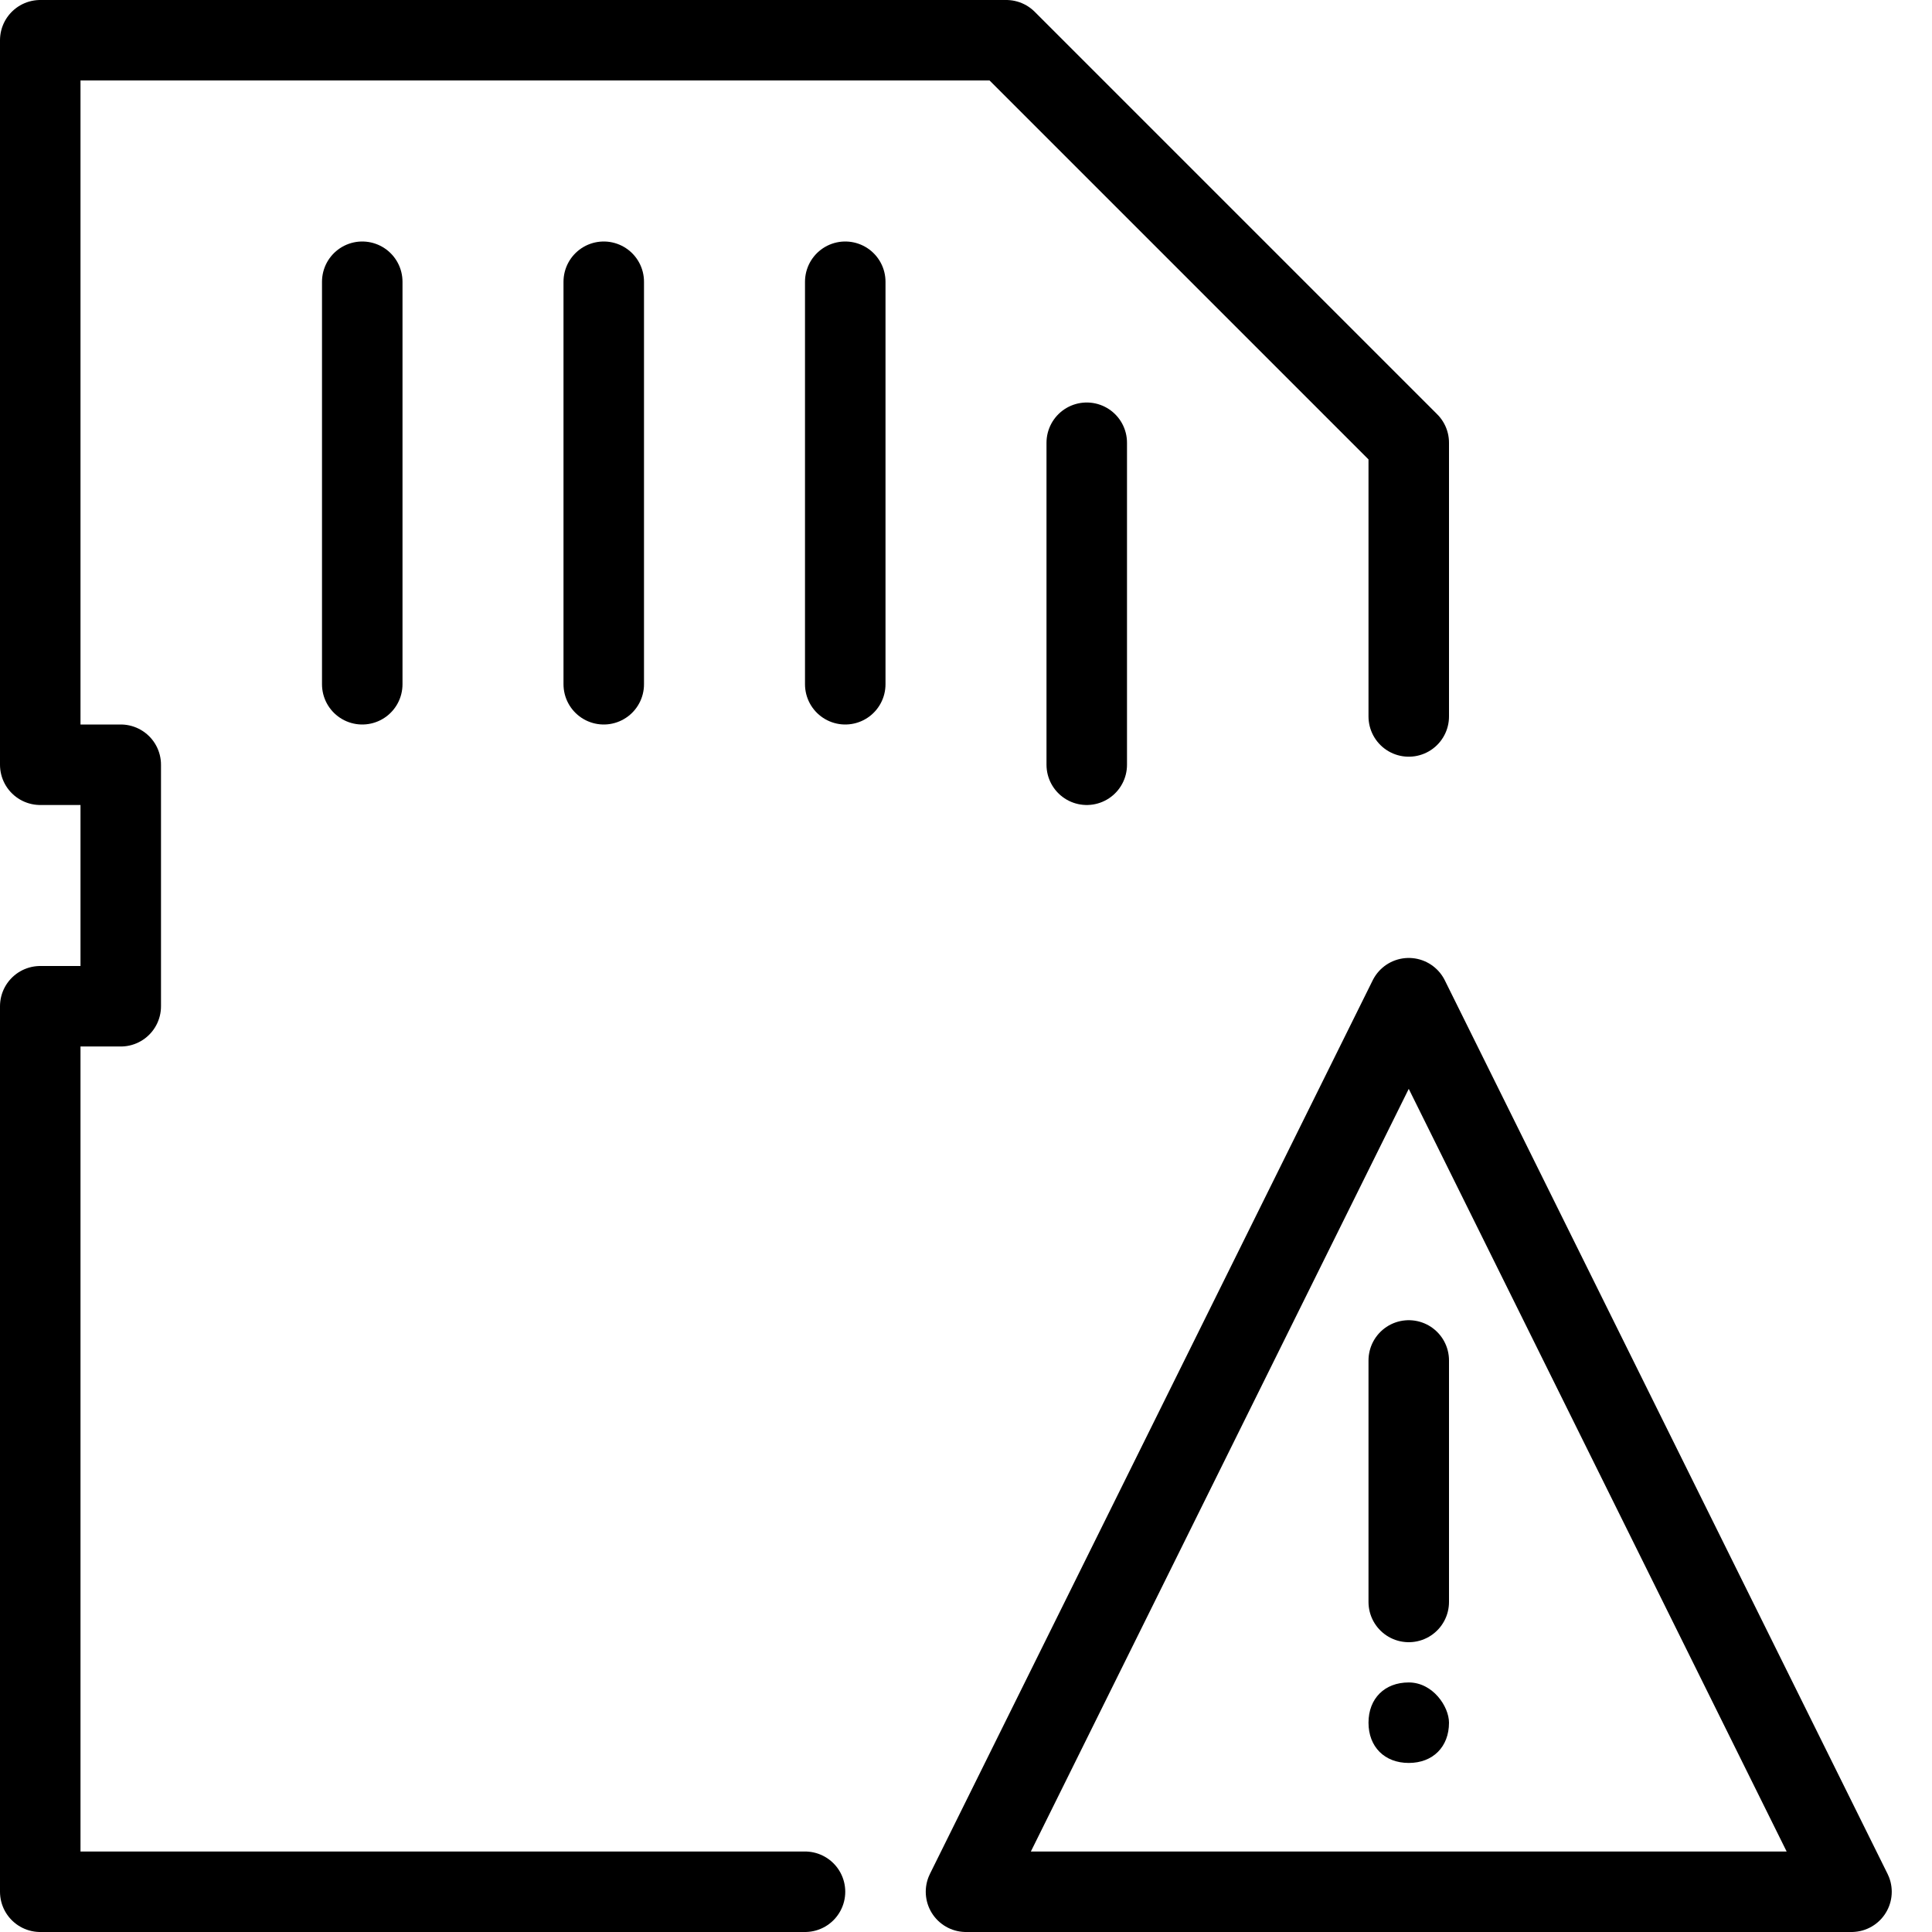 <?xml version="1.0" encoding="utf-8"?>
<!-- Generator: Adobe Illustrator 19.2.0, SVG Export Plug-In . SVG Version: 6.00 Build 0)  -->
<svg version="1.1" id="Layer_1" xmlns="http://www.w3.org/2000/svg" xmlns:xlink="http://www.w3.org/1999/xlink" x="0px" y="0px"
	 viewBox="0 0 24 24" style="enable-background:new 0 0 24 24;" xml:space="preserve">
<style type="text/css">
	.st0{display:none;}
	.st1{display:inline;}
	.st2{fill:none;stroke:#000000;stroke-linecap:round;stroke-linejoin:round;stroke-miterlimit:10;}
</style>
<g id="Filled_Icons" class="st0">
	<g class="st1">
		<path d="M10.7,22.8l5.5-11c0.3-0.5,0.8-0.8,1.3-0.8c0.2,0,0.3,0,0.5,0.1V5.5c0-0.1-0.1-0.3-0.1-0.4l-5-5C12.8,0.1,12.6,0,12.5,0
			h-12C0.2,0,0,0.2,0,0.5v9C0,9.8,0.2,10,0.5,10H1v2H0.5C0.2,12,0,12.2,0,12.5v11C0,23.8,0.2,24,0.5,24h10.1
			C10.5,23.6,10.5,23.2,10.7,22.8z M13,5.5C13,5.2,13.2,5,13.5,5C13.8,5,14,5.2,14,5.5v4c0,0.3-0.2,0.5-0.5,0.5
			C13.2,10,13,9.8,13,9.5V5.5z M5,8.5C5,8.8,4.8,9,4.5,9C4.2,9,4,8.8,4,8.5v-5C4,3.2,4.2,3,4.5,3C4.8,3,5,3.2,5,3.5V8.5z M8,8.5
			C8,8.8,7.8,9,7.5,9C7.2,9,7,8.8,7,8.5v-5C7,3.2,7.2,3,7.5,3C7.8,3,8,3.2,8,3.5V8.5z M10,8.5v-5C10,3.2,10.2,3,10.5,3
			C10.8,3,11,3.2,11,3.5v5C11,8.8,10.8,9,10.5,9C10.2,9,10,8.8,10,8.5z"/>
		<path d="M23.4,23.1l-5.4-10.9c-0.2-0.3-0.7-0.3-0.9,0l-5.5,11c-0.1,0.2-0.1,0.3,0,0.5c0.1,0.1,0.3,0.2,0.4,0.2h11c0,0,0,0,0,0
			c0.3,0,0.5-0.2,0.5-0.5C23.5,23.3,23.5,23.2,23.4,23.1z M17.5,21.9c-0.3,0-0.5-0.2-0.5-0.5c0-0.3,0.2-0.5,0.5-0.5
			c0.3,0,0.5,0.2,0.5,0.5C18,21.7,17.8,21.9,17.5,21.9z M18,19.9c0,0.3-0.2,0.5-0.5,0.5c-0.3,0-0.5-0.2-0.5-0.5v-3
			c0-0.3,0.2-0.5,0.5-0.5c0.3,0,0.5,0.2,0.5,0.5V19.9z"/>
	</g>
</g>
<g id="Outline_Icons">
	<g>
		<g>
			<polyline class="st2" points="17.5,8.9 17.5,5.5 12.5,0.5 0.5,0.5 0.5,9.5 1.5,9.5 1.5,12.5 0.5,12.5 0.5,23.5 10,23.5 			"/>
			<line class="st2" x1="4.5" y1="3.5" x2="4.5" y2="8.5"/>
			<line class="st2" x1="7.5" y1="3.5" x2="7.5" y2="8.5"/>
			<line class="st2" x1="10.5" y1="3.5" x2="10.5" y2="8.5"/>
			<line class="st2" x1="13.5" y1="5.5" x2="13.5" y2="9.5"/>
		</g>
		<polygon class="st2" points="23,23.5 12,23.5 17.5,12.4 		"/>
		<line class="st2" x1="17.5" y1="16.9" x2="17.5" y2="19.9"/>
		<g>
			<g>
				<g>
					<path d="M17.5,20.9c-0.3,0-0.5,0.2-0.5,0.5c0,0.3,0.2,0.5,0.5,0.5c0.3,0,0.5-0.2,0.5-0.5C18,21.2,17.8,20.9,17.5,20.9
						L17.5,20.9z"/>
				</g>
			</g>
		</g>
	</g>
</g>
</svg>
